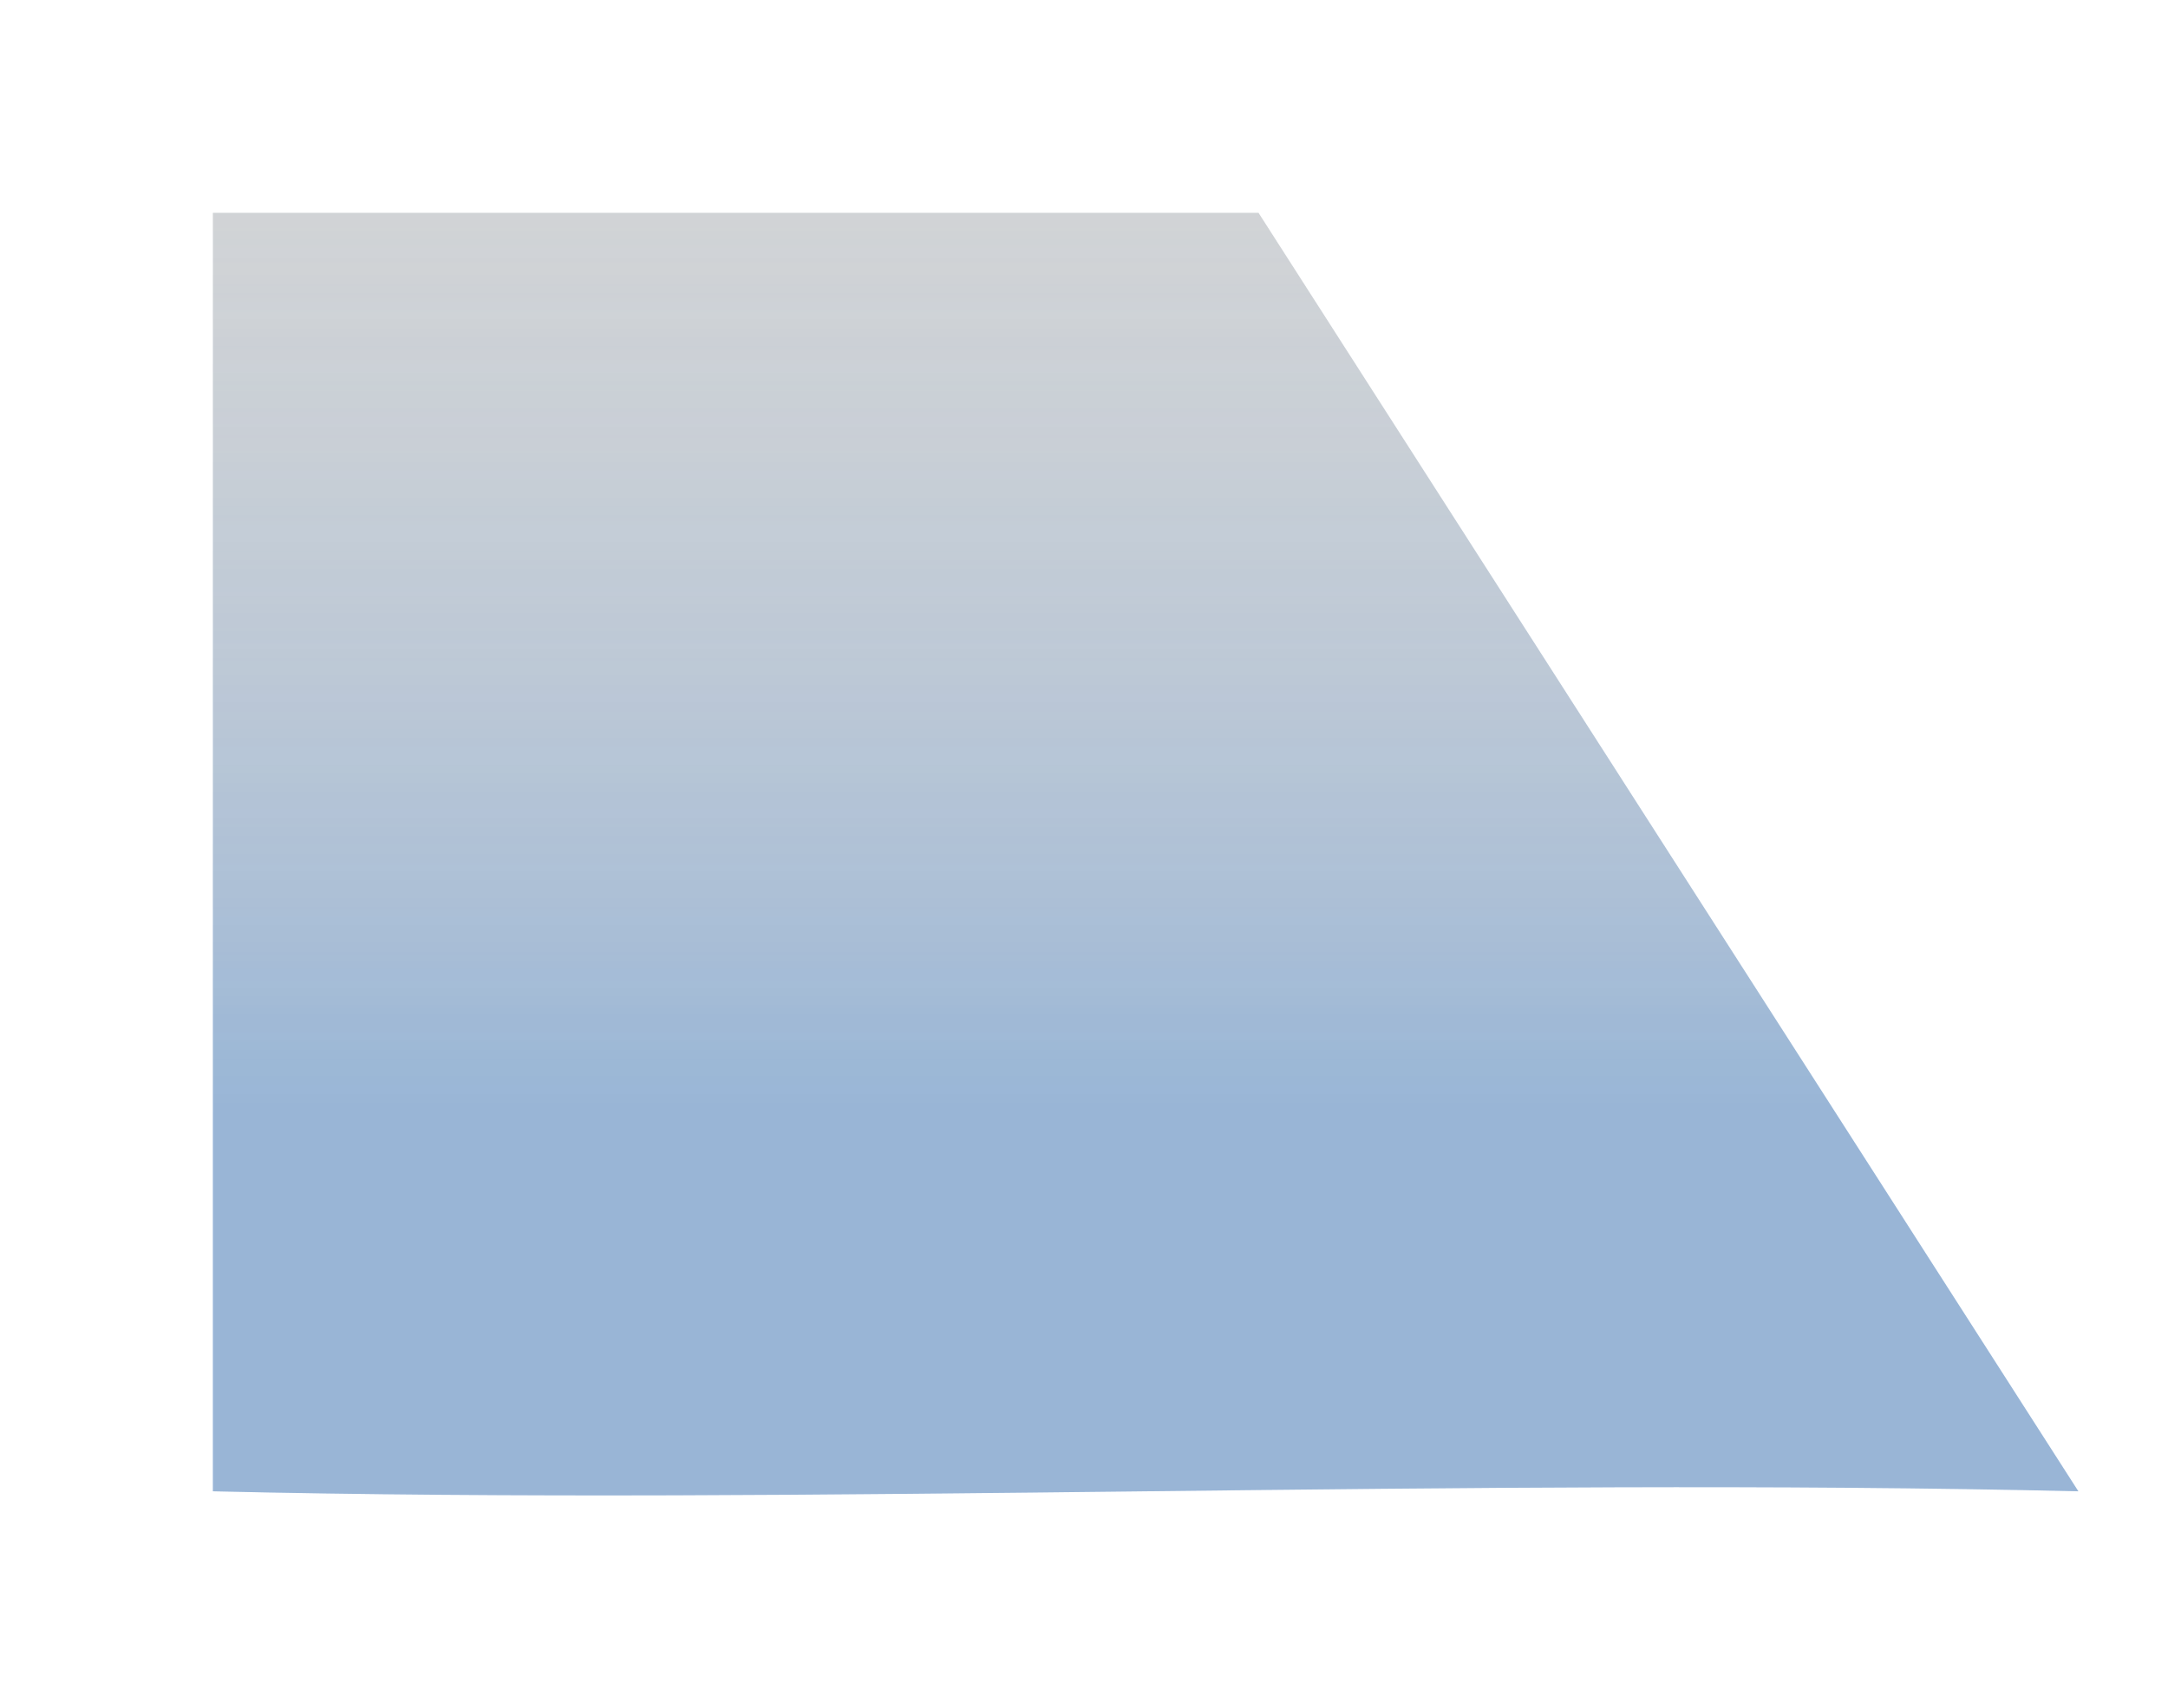 <svg width="387" height="305" viewBox="0 0 387 305" fill="none" xmlns="http://www.w3.org/2000/svg">
<g opacity="0.8" filter="url(#filter0_f_1_6)">
<path d="M224.655 38H38V266.265C146 268.812 263 263.717 371 266.265L224.655 38Z" fill="url(#paint0_linear_1_6)" fill-opacity="0.7" style="mix-blend-mode:lighten"/>
<path d="M224.655 38H38V266.265C146 268.812 263 263.717 371 266.265L224.655 38Z" fill="black" fill-opacity="0.2" style="mix-blend-mode:soft-light"/>
</g>
<defs>
<filter id="filter0_f_1_6" x="0" y="0" width="409" height="305" filterUnits="userSpaceOnUse" color-interpolation-filters="sRGB">
<feFlood flood-opacity="0" result="BackgroundImageFix"/>
<feBlend mode="normal" in="SourceGraphic" in2="BackgroundImageFix" result="shape"/>
<feGaussianBlur stdDeviation="19" result="effect1_foregroundBlur_1_6"/>
</filter>
<linearGradient id="paint0_linear_1_6" x1="155.637" y1="-834.564" x2="155.637" y2="295.026" gradientUnits="userSpaceOnUse">
<stop offset="0.714" stop-color="white" stop-opacity="0"/>
<stop offset="0.915" stop-color="#52A3FF" stop-opacity="0.8"/>
</linearGradient>
</defs>
</svg>
